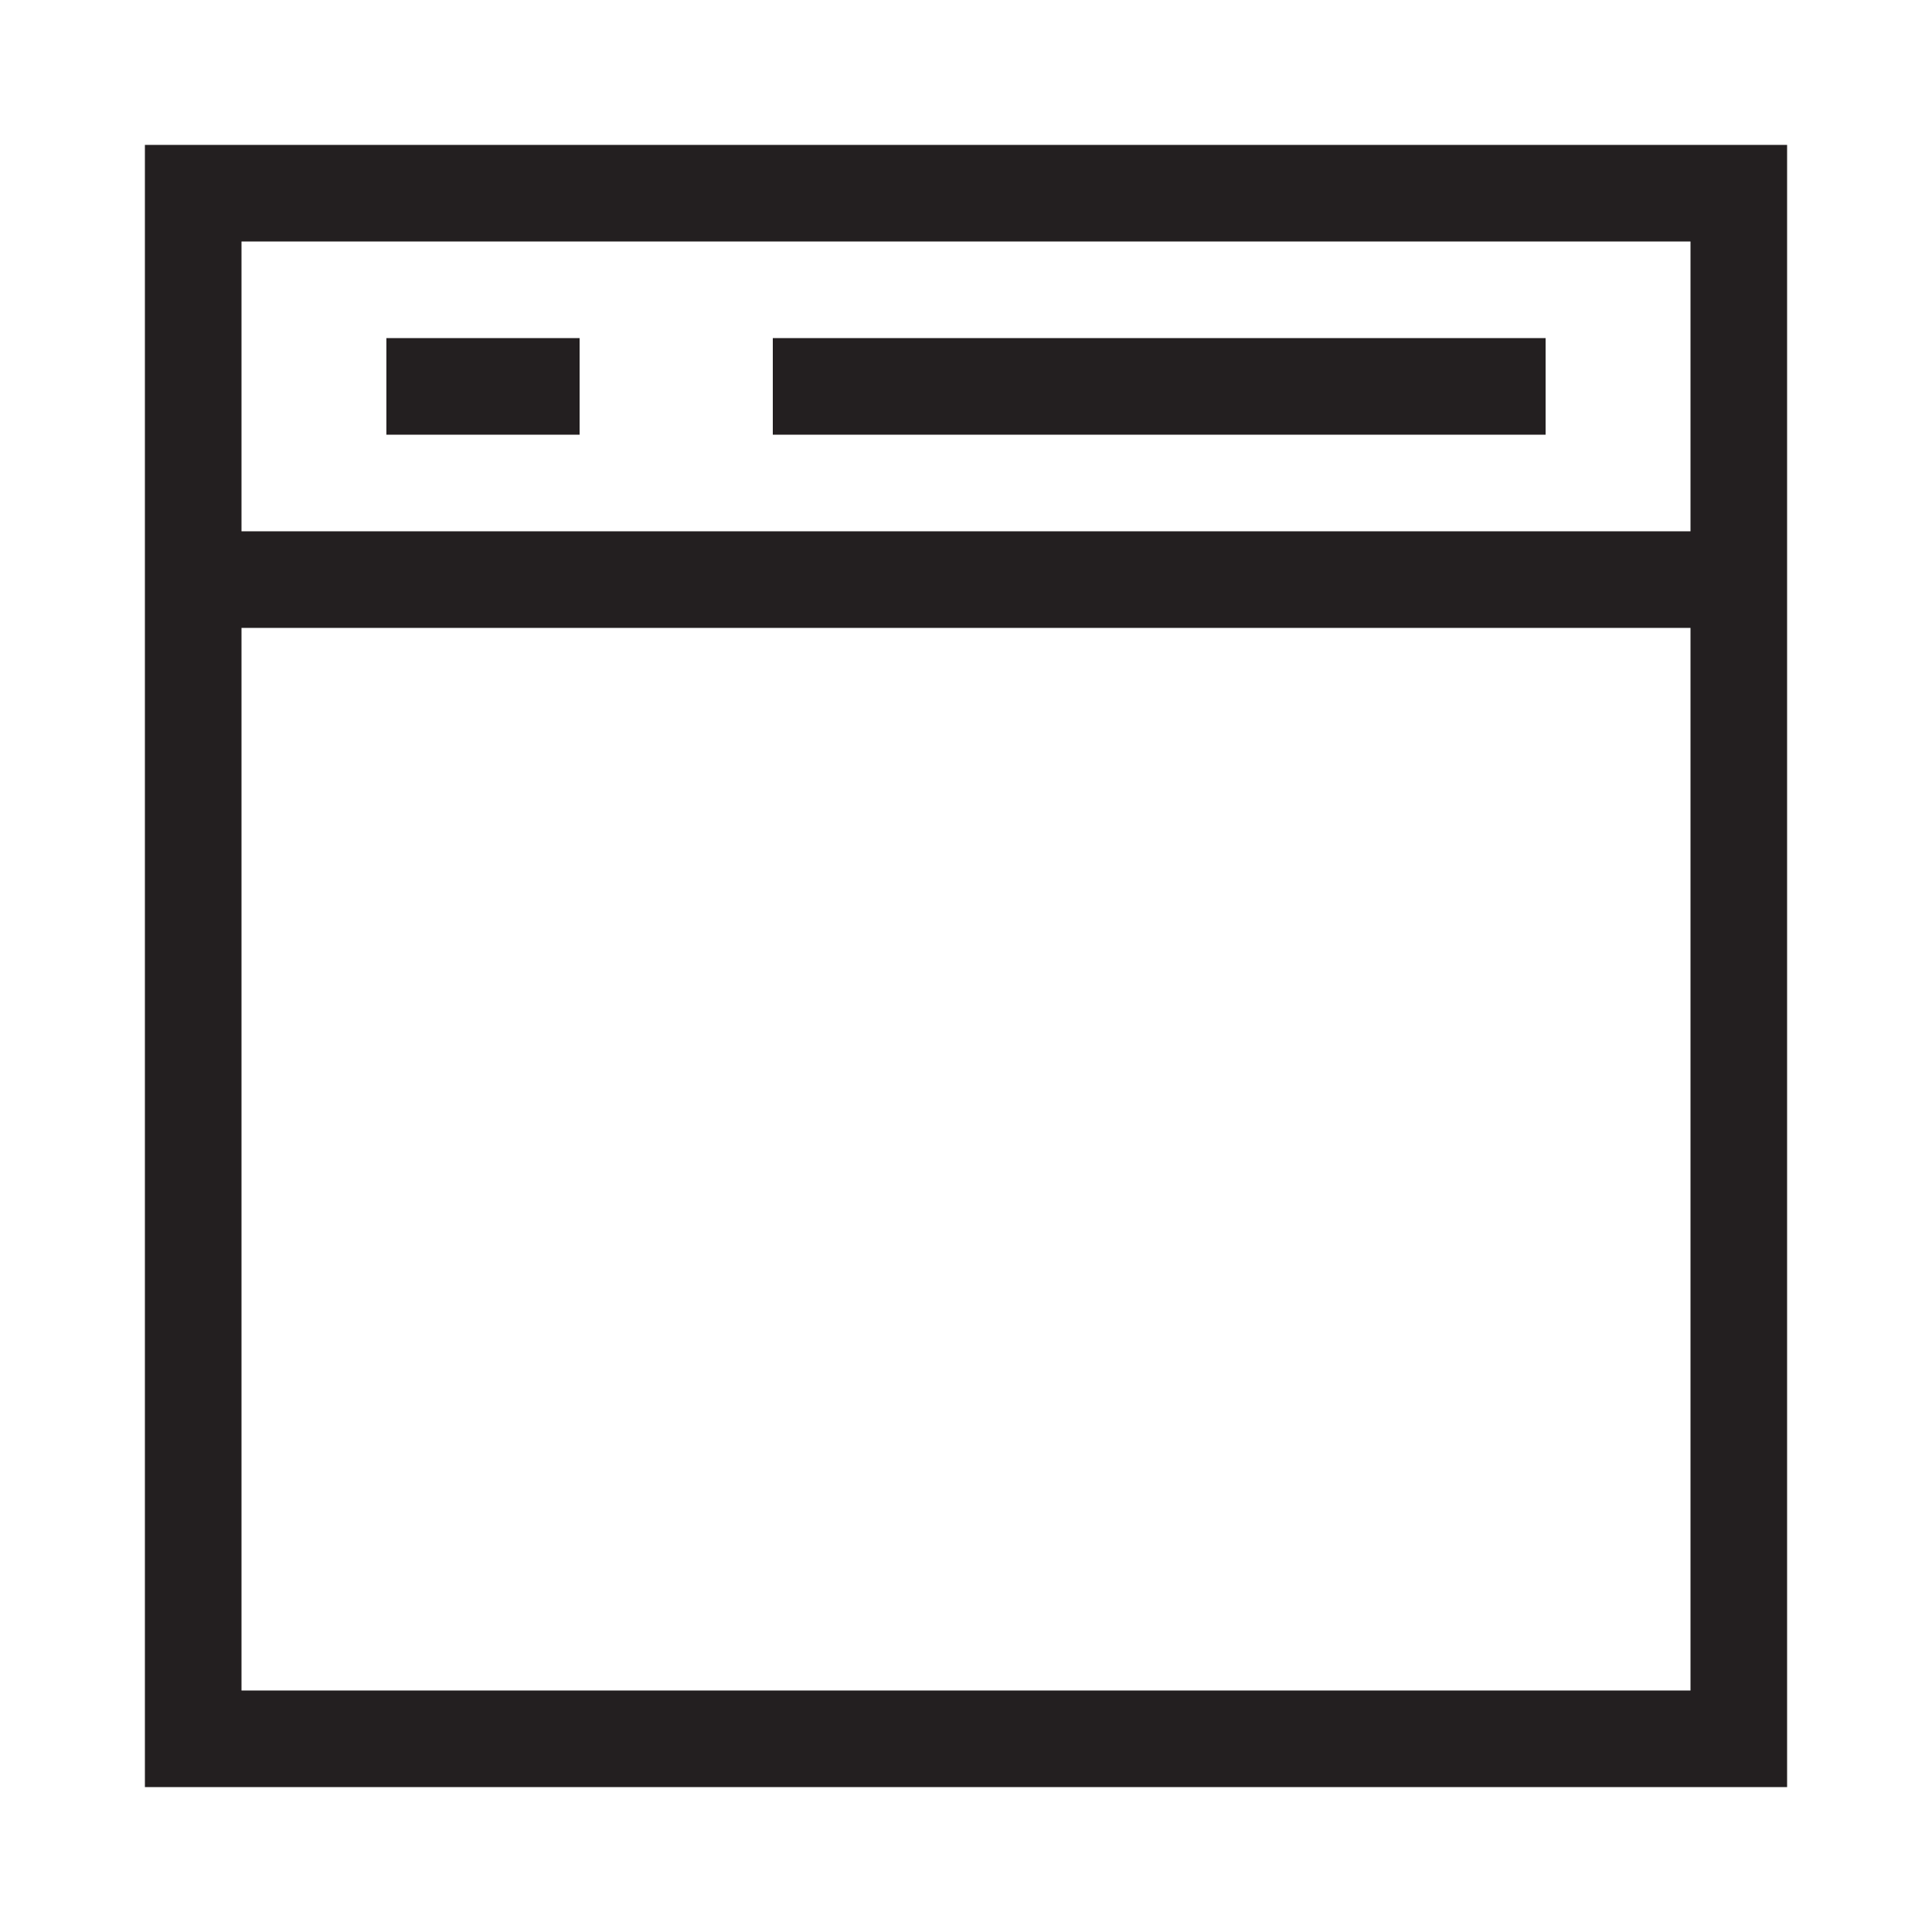 <?xml version="1.0" encoding="utf-8"?>
<!-- Generator: Adobe Illustrator 17.0.1, SVG Export Plug-In . SVG Version: 6.00 Build 0)  -->
<!DOCTYPE svg PUBLIC "-//W3C//DTD SVG 1.1//EN" "http://www.w3.org/Graphics/SVG/1.1/DTD/svg11.dtd">
<svg version="1.1" id="BLANK" xmlns="http://www.w3.org/2000/svg" xmlns:xlink="http://www.w3.org/1999/xlink" x="0px" y="0px"
	 width="500px" height="500px" viewBox="0 0 500 500" enable-background="new 0 0 500 500" xml:space="preserve">
<g>
	<path fill="#231F20" d="M462.5,462.5h-425v-425h425V462.5z M62.5,437.5h375v-375h-375V437.5z"/>
</g>
<g>
	<rect x="50" y="137.5" fill="#231F20" width="400" height="25"/>
</g>
<g>
	<rect x="100" y="87.5" fill="#231F20" width="50" height="25"/>
</g>
<g>
	<rect x="200" y="87.5" fill="#231F20" width="200" height="25"/>
</g>
</svg>
